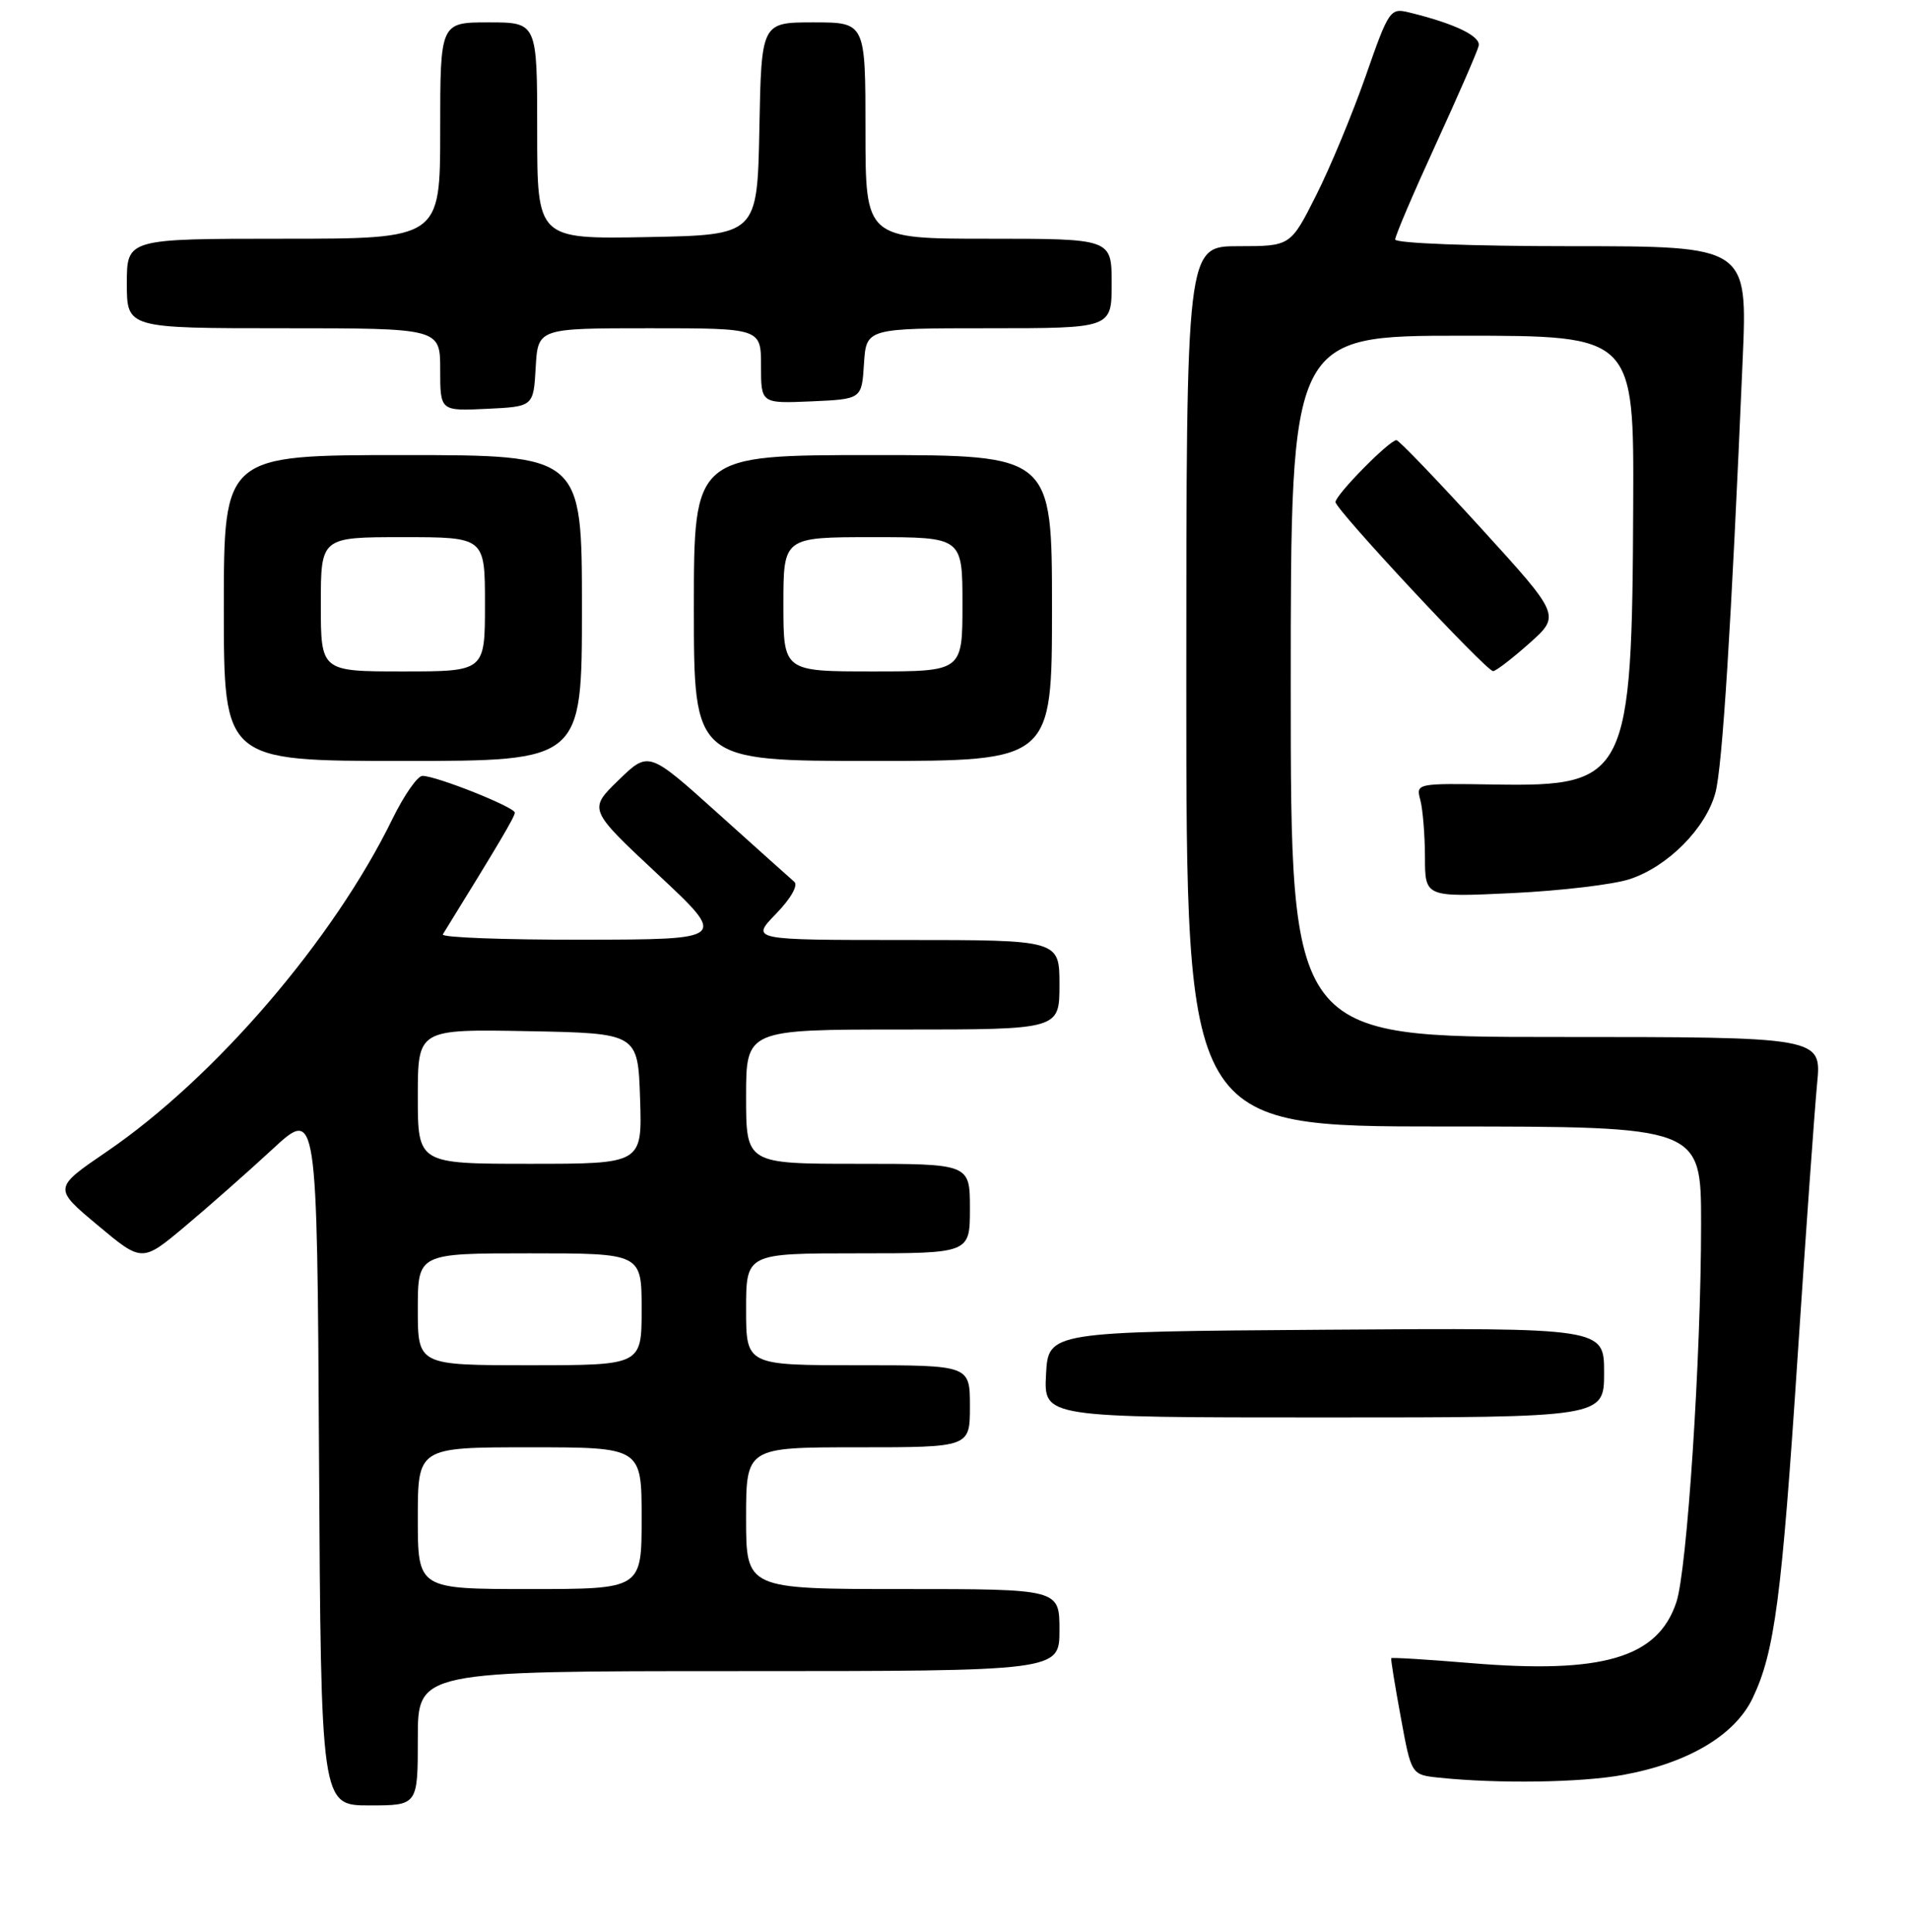 <?xml version="1.0" encoding="UTF-8" standalone="no"?>
<!DOCTYPE svg PUBLIC "-//W3C//DTD SVG 1.1//EN" "http://www.w3.org/Graphics/SVG/1.1/DTD/svg11.dtd" >
<svg xmlns="http://www.w3.org/2000/svg" xmlns:xlink="http://www.w3.org/1999/xlink" version="1.1" viewBox="0 0 256 259">
 <g >
 <path fill="currentColor"
d=" M 56.00 233.00 C 56.00 224.00 56.00 224.00 99.00 224.00 C 142.00 224.00 142.00 224.00 142.00 218.50 C 142.00 213.00 142.00 213.00 121.00 213.00 C 100.00 213.00 100.00 213.00 100.00 203.50 C 100.00 194.00 100.00 194.00 115.00 194.00 C 130.00 194.00 130.00 194.00 130.00 188.50 C 130.00 183.00 130.00 183.00 115.00 183.00 C 100.00 183.00 100.00 183.00 100.00 175.50 C 100.00 168.00 100.00 168.00 115.00 168.00 C 130.00 168.00 130.00 168.00 130.00 162.00 C 130.00 156.00 130.00 156.00 115.00 156.00 C 100.00 156.00 100.00 156.00 100.00 147.00 C 100.00 138.00 100.00 138.00 121.00 138.00 C 142.00 138.00 142.00 138.00 142.00 132.00 C 142.00 126.00 142.00 126.00 121.30 126.00 C 100.61 126.00 100.61 126.00 104.00 122.50 C 106.01 120.43 107.01 118.66 106.45 118.19 C 105.93 117.74 101.32 113.61 96.22 109.02 C 86.93 100.66 86.93 100.66 82.90 104.58 C 78.86 108.50 78.86 108.50 88.18 117.21 C 97.50 125.93 97.50 125.93 78.19 125.96 C 67.57 125.98 59.09 125.66 59.35 125.25 C 66.95 112.95 69.00 109.48 69.00 108.93 C 69.00 108.19 58.48 104.00 56.62 104.00 C 55.96 104.00 54.16 106.59 52.61 109.75 C 44.72 125.94 28.81 144.47 14.29 154.38 C 7.14 159.26 7.14 159.26 13.09 164.23 C 19.04 169.21 19.04 169.21 24.77 164.41 C 27.92 161.77 33.20 157.11 36.50 154.06 C 42.50 148.50 42.50 148.50 42.76 195.25 C 43.02 242.00 43.02 242.00 49.51 242.00 C 56.00 242.00 56.00 242.00 56.00 233.00 Z  M 217.57 237.91 C 226.26 236.32 232.55 232.59 234.92 227.60 C 237.86 221.42 238.80 214.28 240.96 181.50 C 242.05 165.00 243.22 148.69 243.55 145.25 C 244.16 139.00 244.16 139.00 208.58 139.00 C 173.00 139.00 173.00 139.00 173.00 92.00 C 173.00 45.00 173.00 45.00 196.00 45.00 C 219.00 45.00 219.00 45.00 218.90 67.75 C 218.75 104.17 218.12 105.44 200.42 105.16 C 189.81 104.99 189.77 105.00 190.37 107.24 C 190.70 108.49 190.98 111.92 190.99 114.89 C 191.00 120.27 191.00 120.27 202.75 119.71 C 209.21 119.40 216.27 118.56 218.44 117.84 C 223.55 116.16 228.65 111.01 229.92 106.26 C 230.86 102.74 232.04 83.95 233.57 48.25 C 234.23 33.00 234.23 33.00 210.61 33.00 C 197.27 33.00 187.00 32.61 187.00 32.10 C 187.00 31.60 189.45 25.87 192.44 19.35 C 195.43 12.83 198.02 6.89 198.19 6.14 C 198.48 4.85 194.98 3.16 188.87 1.67 C 186.33 1.04 186.14 1.32 183.04 10.21 C 181.27 15.26 178.29 22.45 176.40 26.19 C 172.97 33.00 172.97 33.00 165.99 33.00 C 159.00 33.00 159.00 33.00 159.00 92.00 C 159.00 151.00 159.00 151.00 193.50 151.00 C 228.00 151.00 228.00 151.00 228.00 164.04 C 228.00 181.81 226.13 210.48 224.68 214.78 C 222.19 222.23 214.81 224.40 197.06 222.92 C 191.32 222.44 186.56 222.15 186.47 222.27 C 186.39 222.40 186.97 225.96 187.75 230.19 C 189.16 237.89 189.16 237.89 192.83 238.28 C 200.75 239.11 211.91 238.95 217.57 237.91 Z  M 215.00 183.99 C 215.00 177.98 215.00 177.98 177.75 178.24 C 140.50 178.50 140.50 178.50 140.20 184.25 C 139.90 190.00 139.90 190.00 177.45 190.00 C 215.00 190.00 215.00 190.00 215.00 183.99 Z  M 78.00 81.50 C 78.00 61.00 78.00 61.00 54.00 61.00 C 30.00 61.00 30.00 61.00 30.00 81.50 C 30.00 102.00 30.00 102.00 54.00 102.00 C 78.00 102.00 78.00 102.00 78.00 81.50 Z  M 141.00 81.50 C 141.00 61.00 141.00 61.00 117.00 61.00 C 93.00 61.00 93.00 61.00 93.00 81.50 C 93.00 102.00 93.00 102.00 117.00 102.00 C 141.00 102.00 141.00 102.00 141.00 81.50 Z  M 204.96 86.25 C 209.17 82.50 209.17 82.50 198.46 70.75 C 192.57 64.29 187.49 59.00 187.17 59.00 C 186.22 59.00 179.00 66.33 179.00 67.30 C 179.00 68.29 199.14 89.90 200.12 89.96 C 200.46 89.98 202.64 88.31 204.96 86.25 Z  M 71.80 49.25 C 72.10 44.00 72.10 44.00 87.05 44.00 C 102.00 44.00 102.00 44.00 102.00 49.05 C 102.00 54.09 102.00 54.09 108.75 53.80 C 115.50 53.50 115.50 53.50 115.80 48.75 C 116.11 44.00 116.11 44.00 132.55 44.00 C 149.00 44.00 149.00 44.00 149.00 38.00 C 149.00 32.00 149.00 32.00 132.50 32.00 C 116.00 32.00 116.00 32.00 116.00 17.50 C 116.00 3.00 116.00 3.00 109.03 3.00 C 102.05 3.00 102.05 3.00 101.78 17.25 C 101.50 31.50 101.50 31.50 86.75 31.78 C 72.00 32.05 72.00 32.05 72.00 17.53 C 72.00 3.00 72.00 3.00 65.50 3.00 C 59.00 3.00 59.00 3.00 59.00 17.50 C 59.00 32.00 59.00 32.00 38.00 32.00 C 17.00 32.00 17.00 32.00 17.00 38.00 C 17.00 44.00 17.00 44.00 38.00 44.00 C 59.00 44.00 59.00 44.00 59.00 49.55 C 59.00 55.10 59.00 55.10 65.25 54.80 C 71.50 54.50 71.50 54.50 71.80 49.25 Z  M 56.00 203.50 C 56.00 194.00 56.00 194.00 71.00 194.00 C 86.00 194.00 86.00 194.00 86.00 203.50 C 86.00 213.00 86.00 213.00 71.00 213.00 C 56.00 213.00 56.00 213.00 56.00 203.50 Z  M 56.00 175.50 C 56.00 168.00 56.00 168.00 71.00 168.00 C 86.00 168.00 86.00 168.00 86.00 175.50 C 86.00 183.00 86.00 183.00 71.00 183.00 C 56.00 183.00 56.00 183.00 56.00 175.50 Z  M 56.00 146.97 C 56.00 137.95 56.00 137.95 70.75 138.22 C 85.50 138.50 85.50 138.50 85.79 147.25 C 86.08 156.00 86.08 156.00 71.04 156.00 C 56.00 156.00 56.00 156.00 56.00 146.97 Z  M 43.00 81.00 C 43.00 72.00 43.00 72.00 54.00 72.00 C 65.00 72.00 65.00 72.00 65.00 81.00 C 65.00 90.00 65.00 90.00 54.00 90.00 C 43.00 90.00 43.00 90.00 43.00 81.00 Z  M 105.00 81.00 C 105.00 72.00 105.00 72.00 117.00 72.00 C 129.00 72.00 129.00 72.00 129.00 81.00 C 129.00 90.00 129.00 90.00 117.00 90.00 C 105.00 90.00 105.00 90.00 105.00 81.00 Z "/>
</g>
</svg>